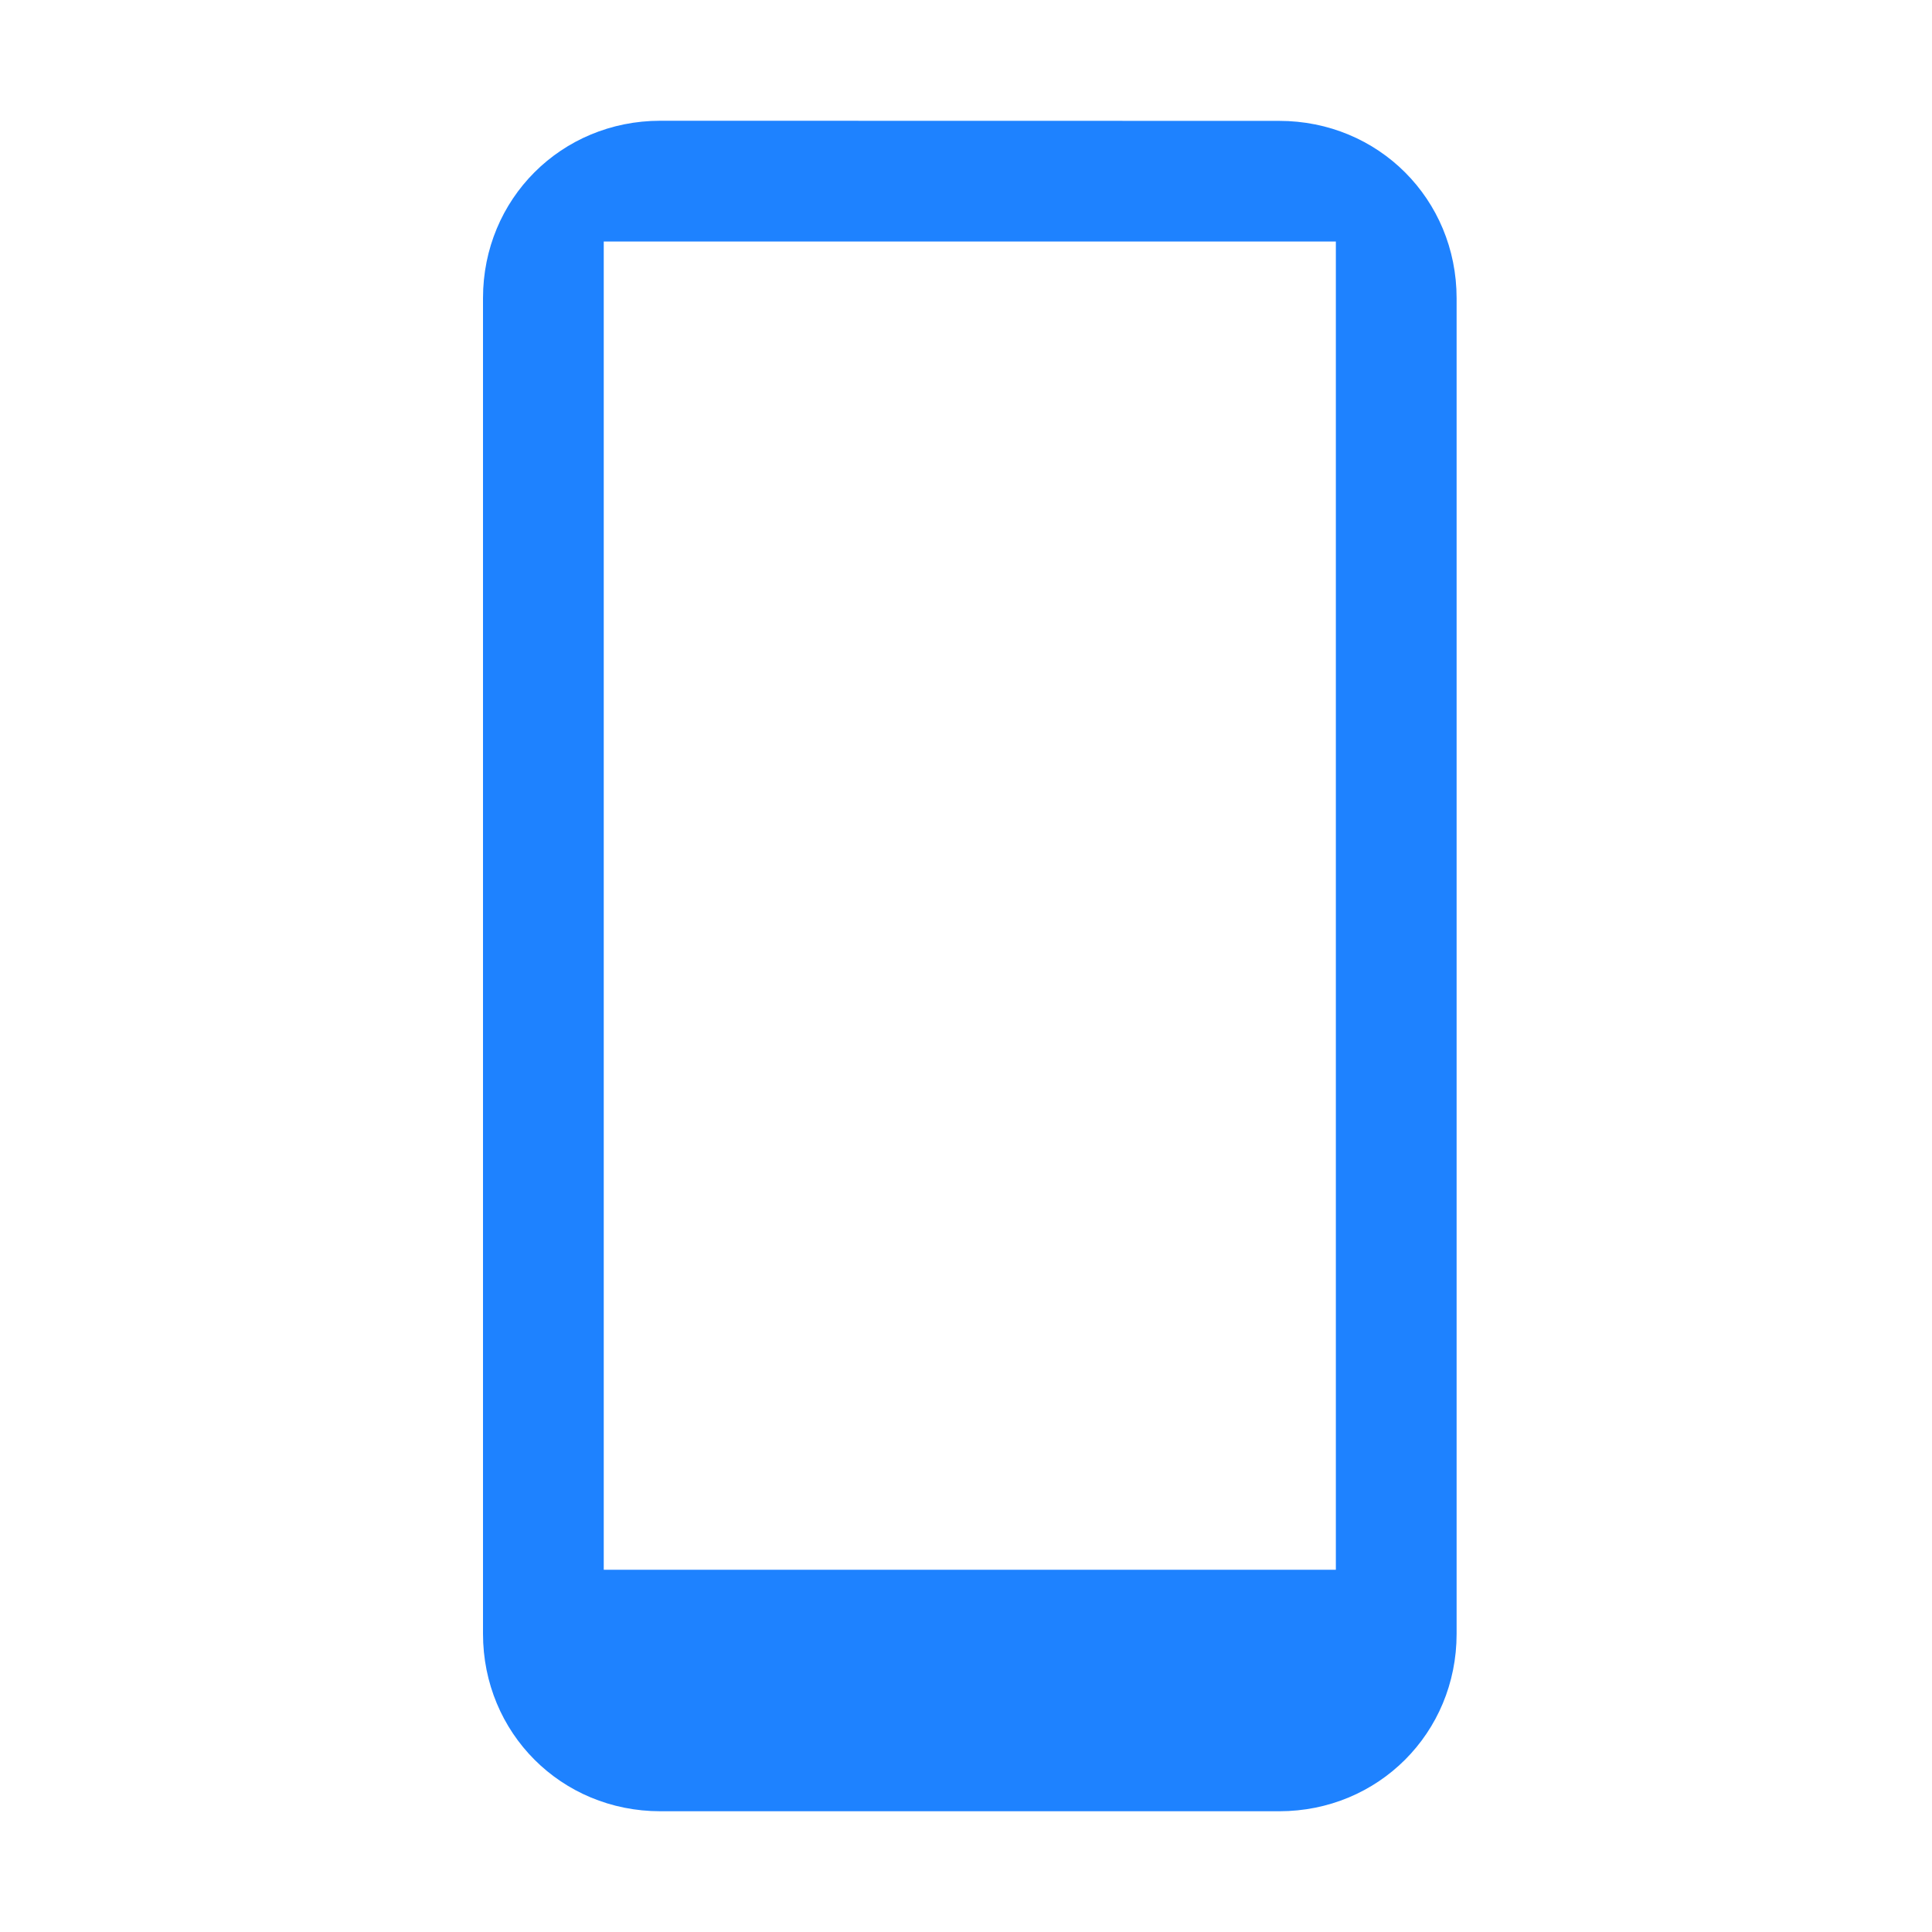 <svg xmlns="http://www.w3.org/2000/svg" width="16" height="16">
    <path d="M5.469 1C4.648 1 4 1.648 4 2.469V13.53C4 14.352 4.648 15 5.469 15h5.125c.82 0 1.469-.648 1.469-1.469V2.47c0-.821-.648-1.469-1.47-1.469zM5 2h6.063v11H5z" fill="#1e82ff" color="#1e82ff" style=""/>
</svg>
